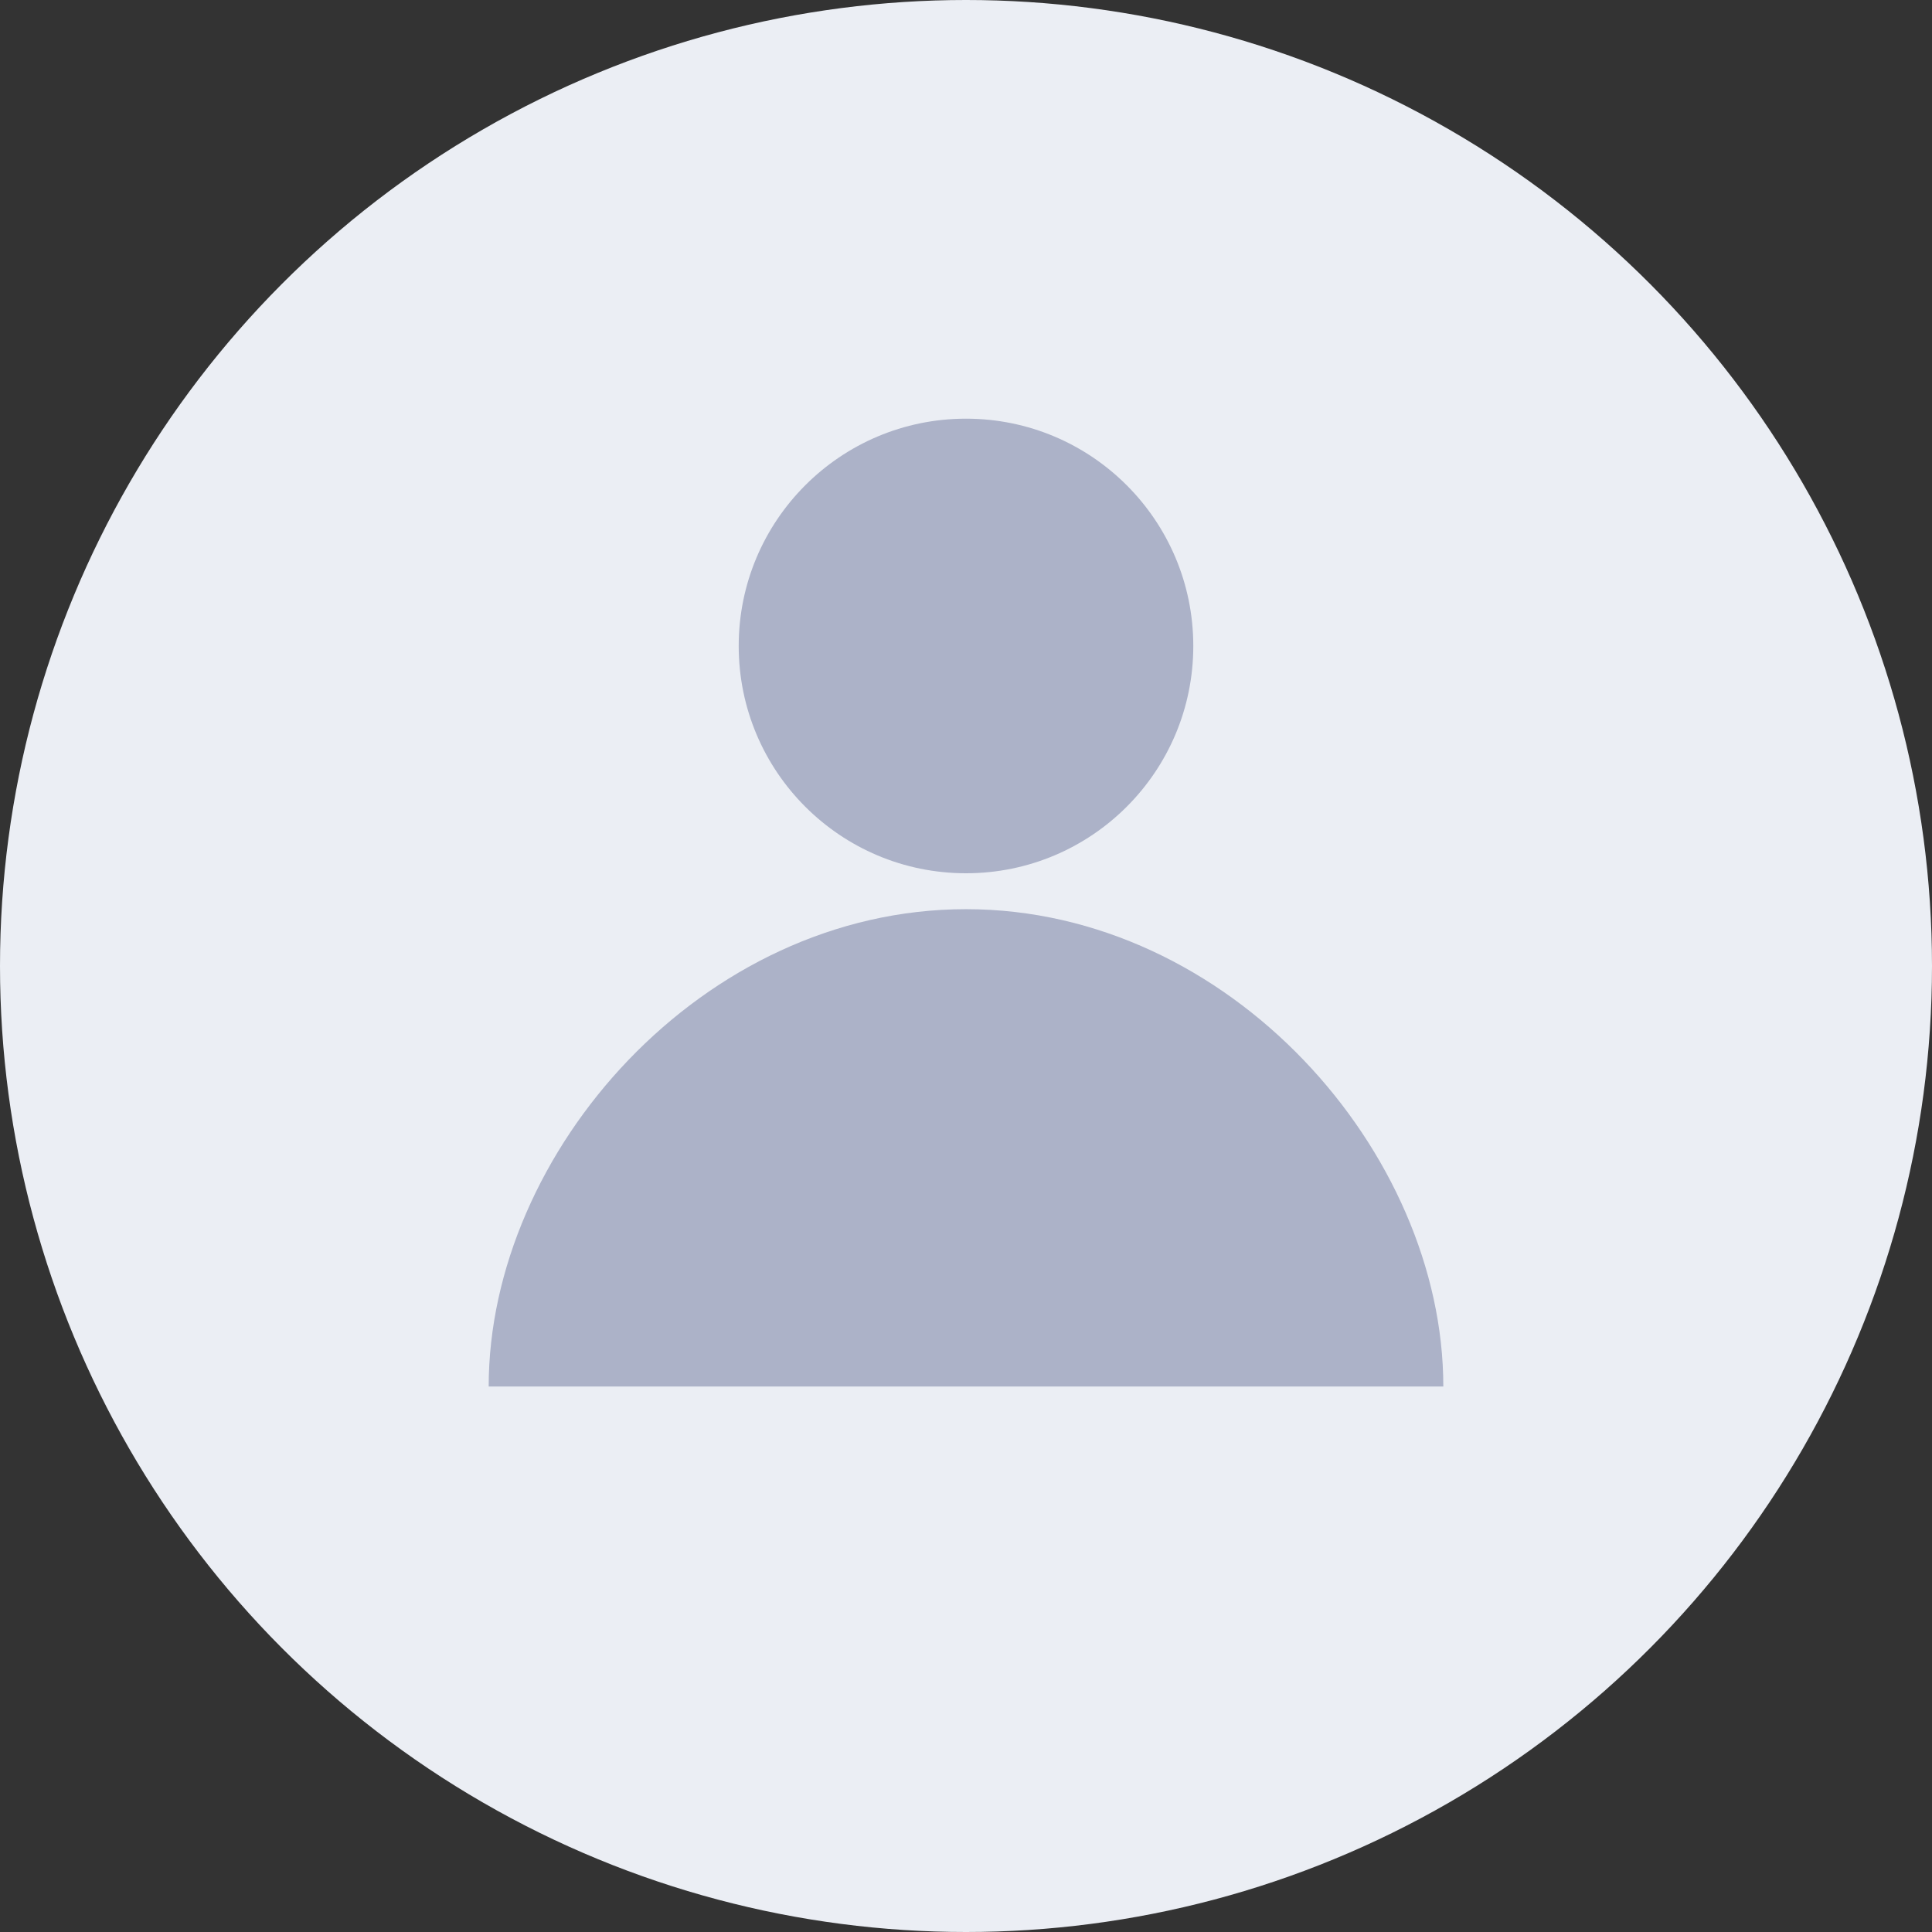 <svg width="17" height="17" viewBox="0 0 17 17" fill="none" xmlns="http://www.w3.org/2000/svg">
<rect x="0" y="0" width="17" height="17" fill="#333333" stroke="none"/>
<circle cx="8.5" cy="8.5" r="8.5" fill="#EBEEF4"/>
<path fill-rule="evenodd" clip-rule="evenodd" d="M8.5 7.684C9.605 7.684 10.5 6.789 10.5 5.684C10.5 4.58 9.605 3.684 8.5 3.684C7.395 3.684 6.5 4.58 6.5 5.684C6.5 6.789 7.395 7.684 8.5 7.684ZM8.5 8C6.18 8 4.3 10.138 4.3 12.2H12.7C12.7 10.138 10.82 8 8.5 8Z" fill="#ACB2C8"/>
</svg>
